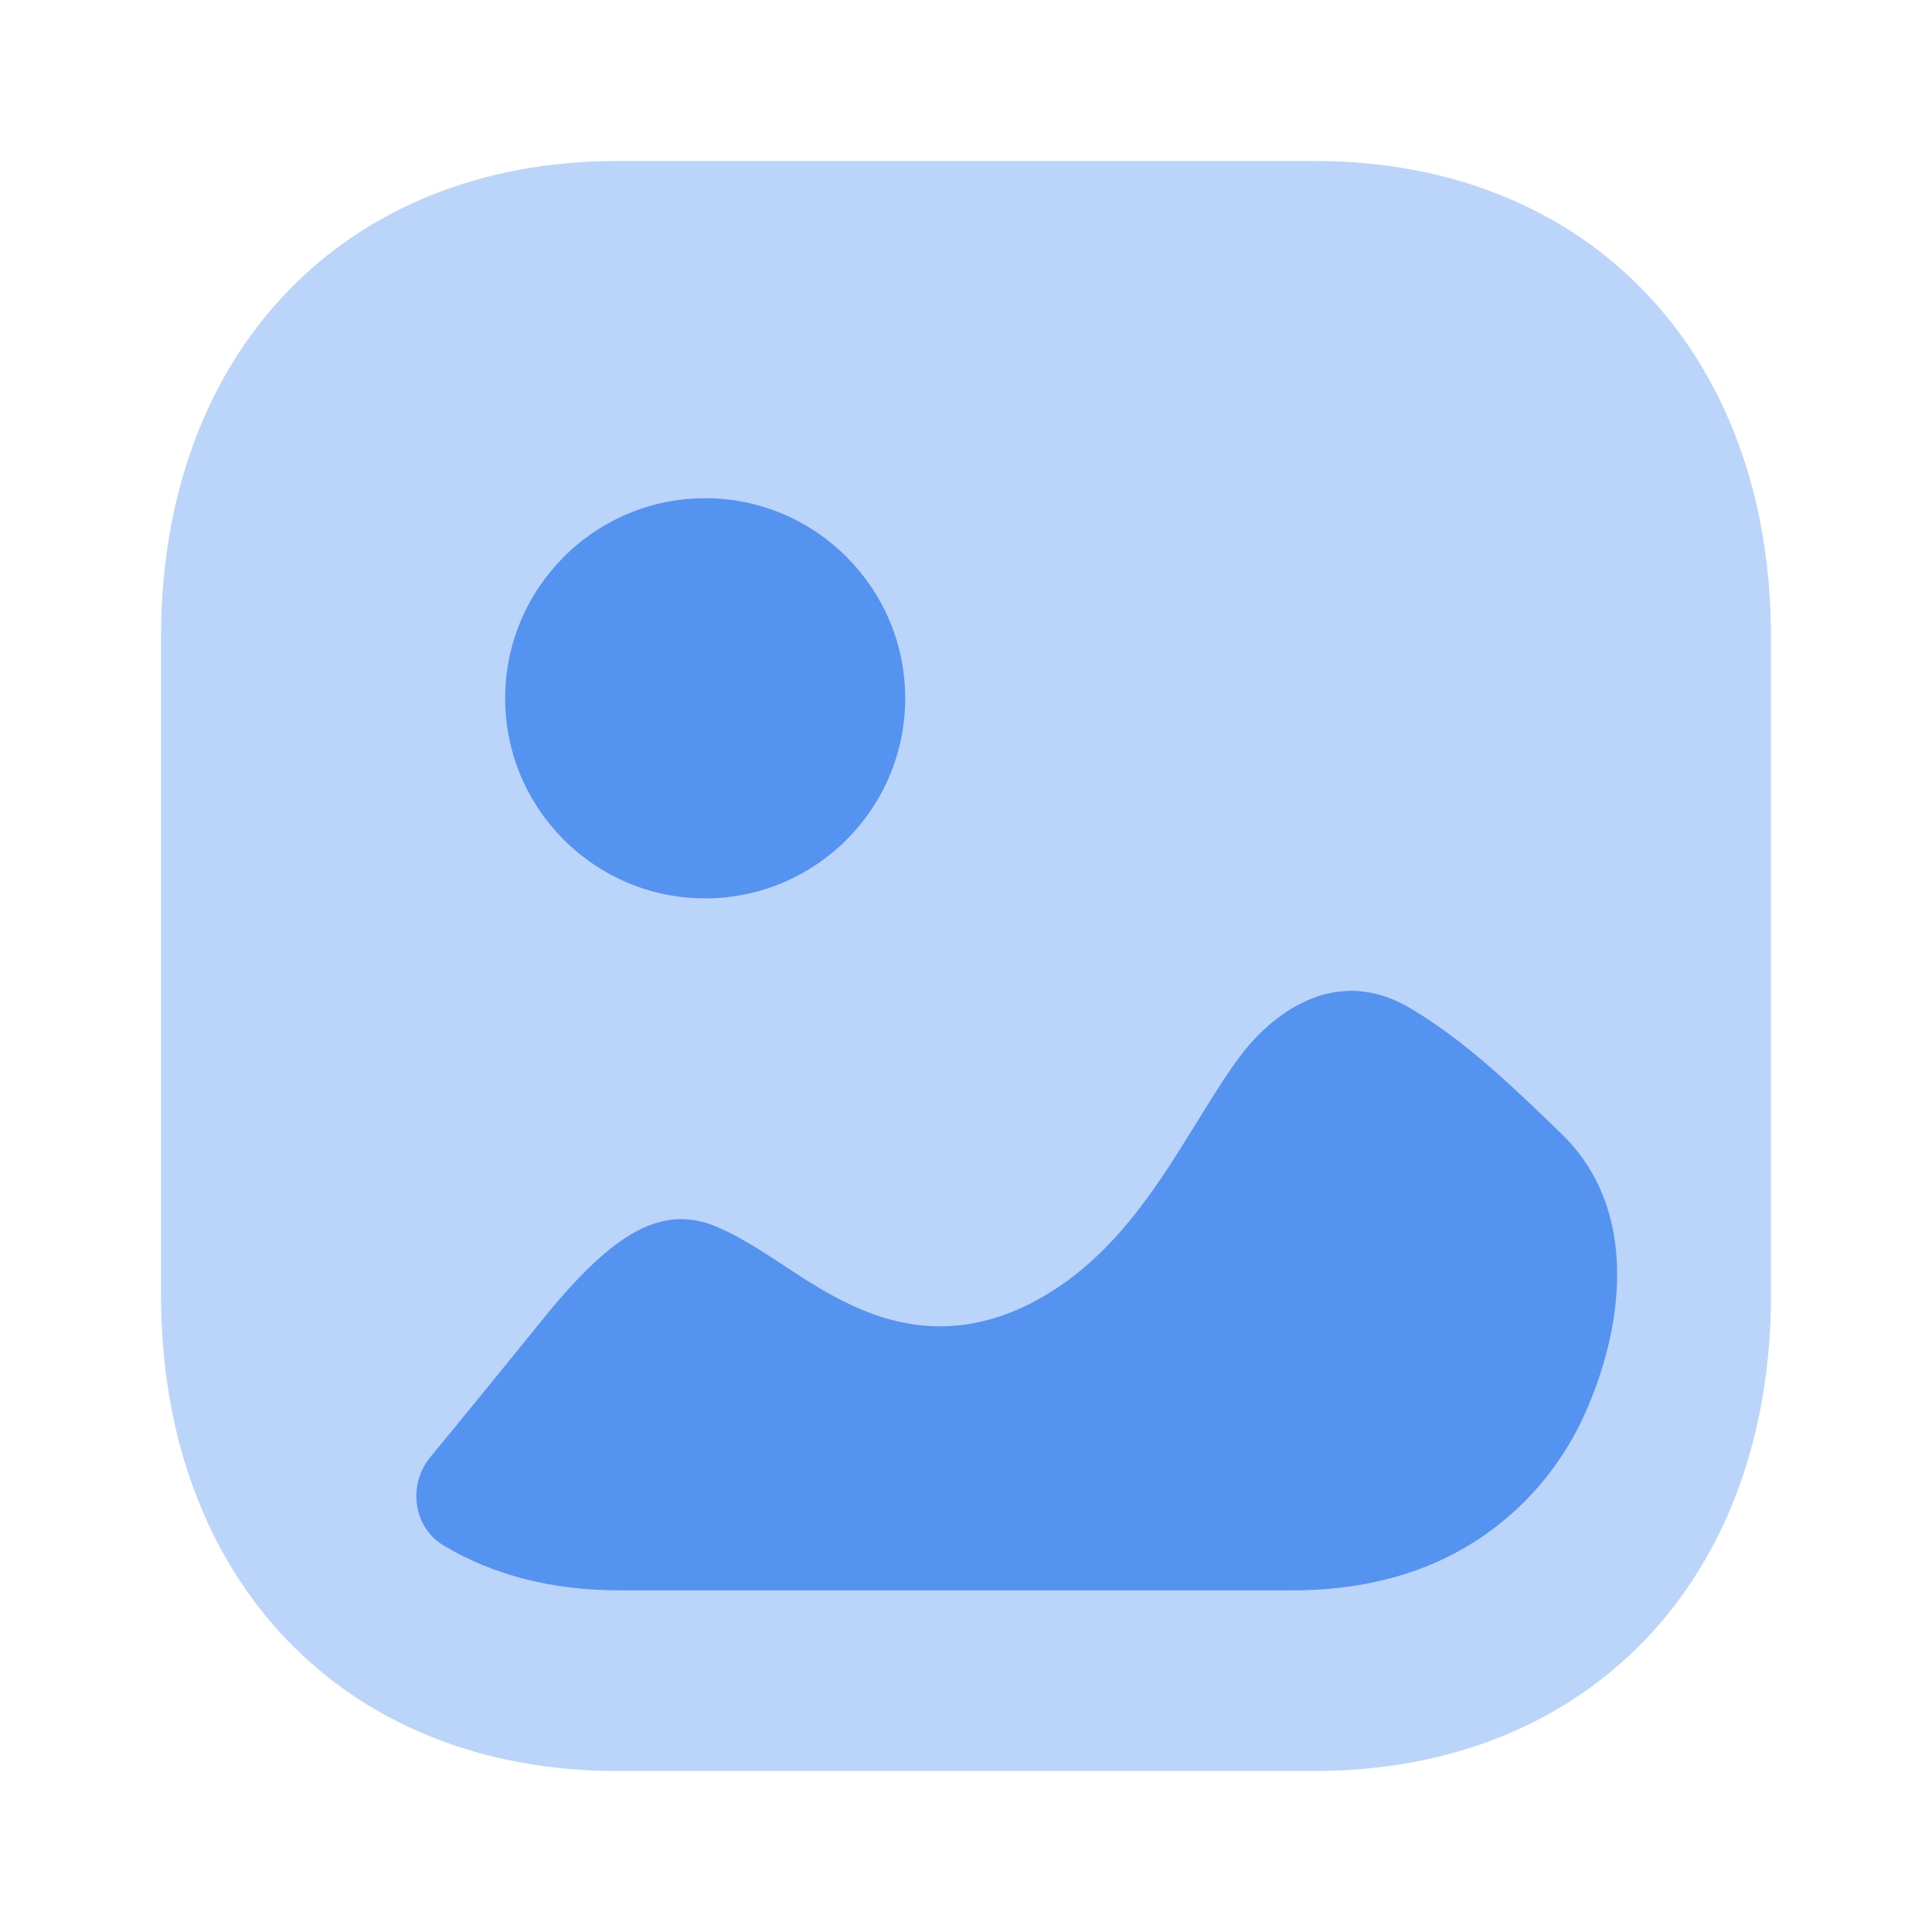 <svg width="56" height="56" viewBox="0 0 56 56" fill="none" xmlns="http://www.w3.org/2000/svg">
    <path opacity="0.4"
        d="M38.11 51.333H17.888C9.979 51.333 4.667 45.787 4.667 37.53V18.472C4.667 10.216 9.979 4.667 17.888 4.667H38.112C46.02 4.667 51.333 10.216 51.333 18.472V37.53C51.333 45.787 46.02 51.333 38.11 51.333Z"
        fill="#5593F1" />
    <path fillRule="evenodd" clipRule="evenodd"
        d="M26.238 20.242C26.238 23.439 23.637 26.04 20.44 26.04C17.241 26.04 14.642 23.439 14.642 20.242C14.642 17.045 17.241 14.441 20.44 14.441C23.637 14.441 26.238 17.045 26.238 20.242ZM45.267 32.871C45.811 33.399 46.201 34.001 46.458 34.642C47.234 36.584 46.831 38.917 46 40.84C45.016 43.129 43.13 44.858 40.755 45.614C39.7 45.952 38.594 46.097 37.49 46.097H17.935C15.989 46.097 14.267 45.644 12.855 44.795C11.971 44.263 11.815 43.038 12.47 42.24C13.567 40.91 14.649 39.575 15.742 38.229C17.823 35.653 19.225 34.906 20.784 35.562C21.416 35.832 22.051 36.241 22.704 36.67C24.445 37.823 26.864 39.405 30.052 37.687C32.23 36.496 33.495 34.457 34.596 32.683L34.618 32.647C34.692 32.529 34.766 32.41 34.839 32.291C35.213 31.687 35.582 31.091 35.999 30.543C36.517 29.864 38.44 27.74 40.925 29.252C42.51 30.204 43.842 31.492 45.267 32.871Z"
        fill="#5593F1" />
</svg>